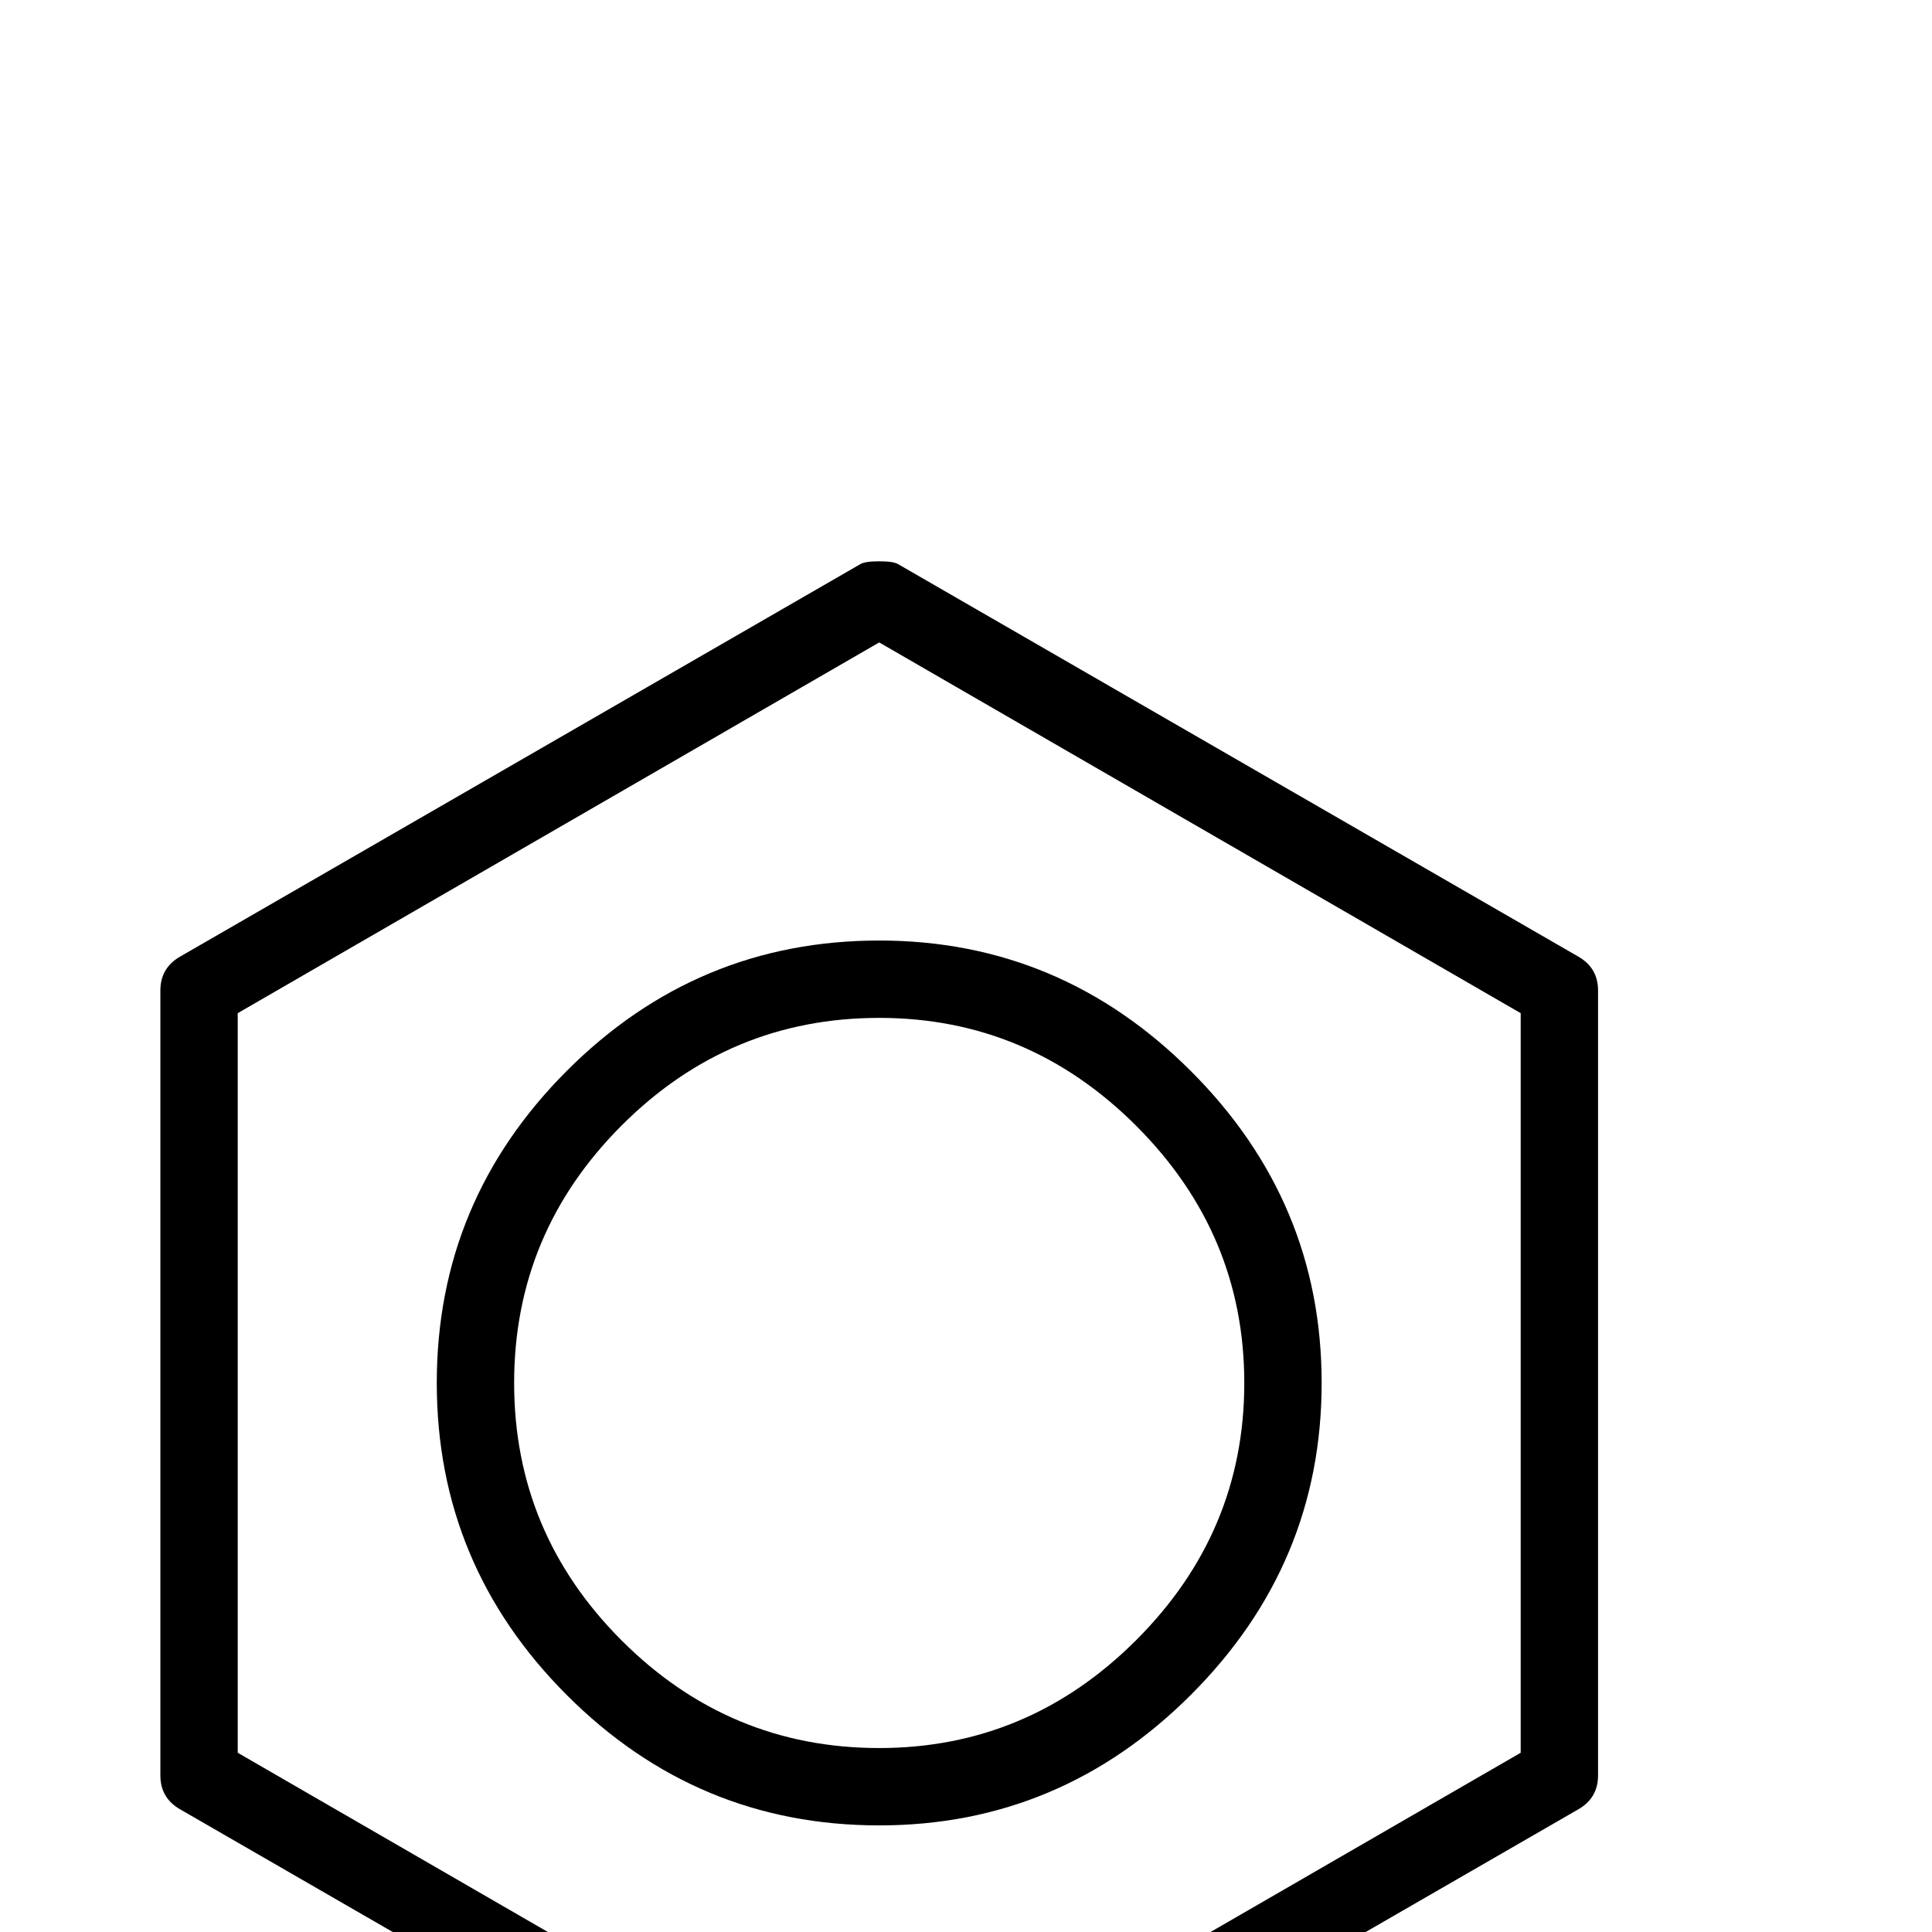 <?xml version="1.0" standalone="no"?>
<!DOCTYPE svg PUBLIC "-//W3C//DTD SVG 1.1//EN" "http://www.w3.org/Graphics/SVG/1.1/DTD/svg11.dtd" >
<svg viewBox="0 -442 2048 2048">
  <g transform="matrix(1 0 0 -1 0 1606)">
   <path fill="currentColor"
d="M1694 166q0 -24 -21 -36l-721 -416q-5 -3 -20 -3t-20 3l-721 416q-21 12 -21 36v832q0 24 21 36l721 416q5 3 20 3t20 -3l721 -416q21 -12 21 -36v-832zM1612 190v784l-680 393l-680 -393v-784l680 -393zM1401 582q0 -192 -138.5 -330.5t-330.5 -138.5q-193 0 -331 138
t-138 331t138 331t331 138q192 0 330.5 -138.5t138.5 -330.5zM1319 582q0 158 -114.5 272.5t-272.5 114.5q-159 0 -273 -114t-114 -273t114 -273t273 -114q158 0 272.5 114.5t114.5 272.5z" />
  </g>

</svg>
